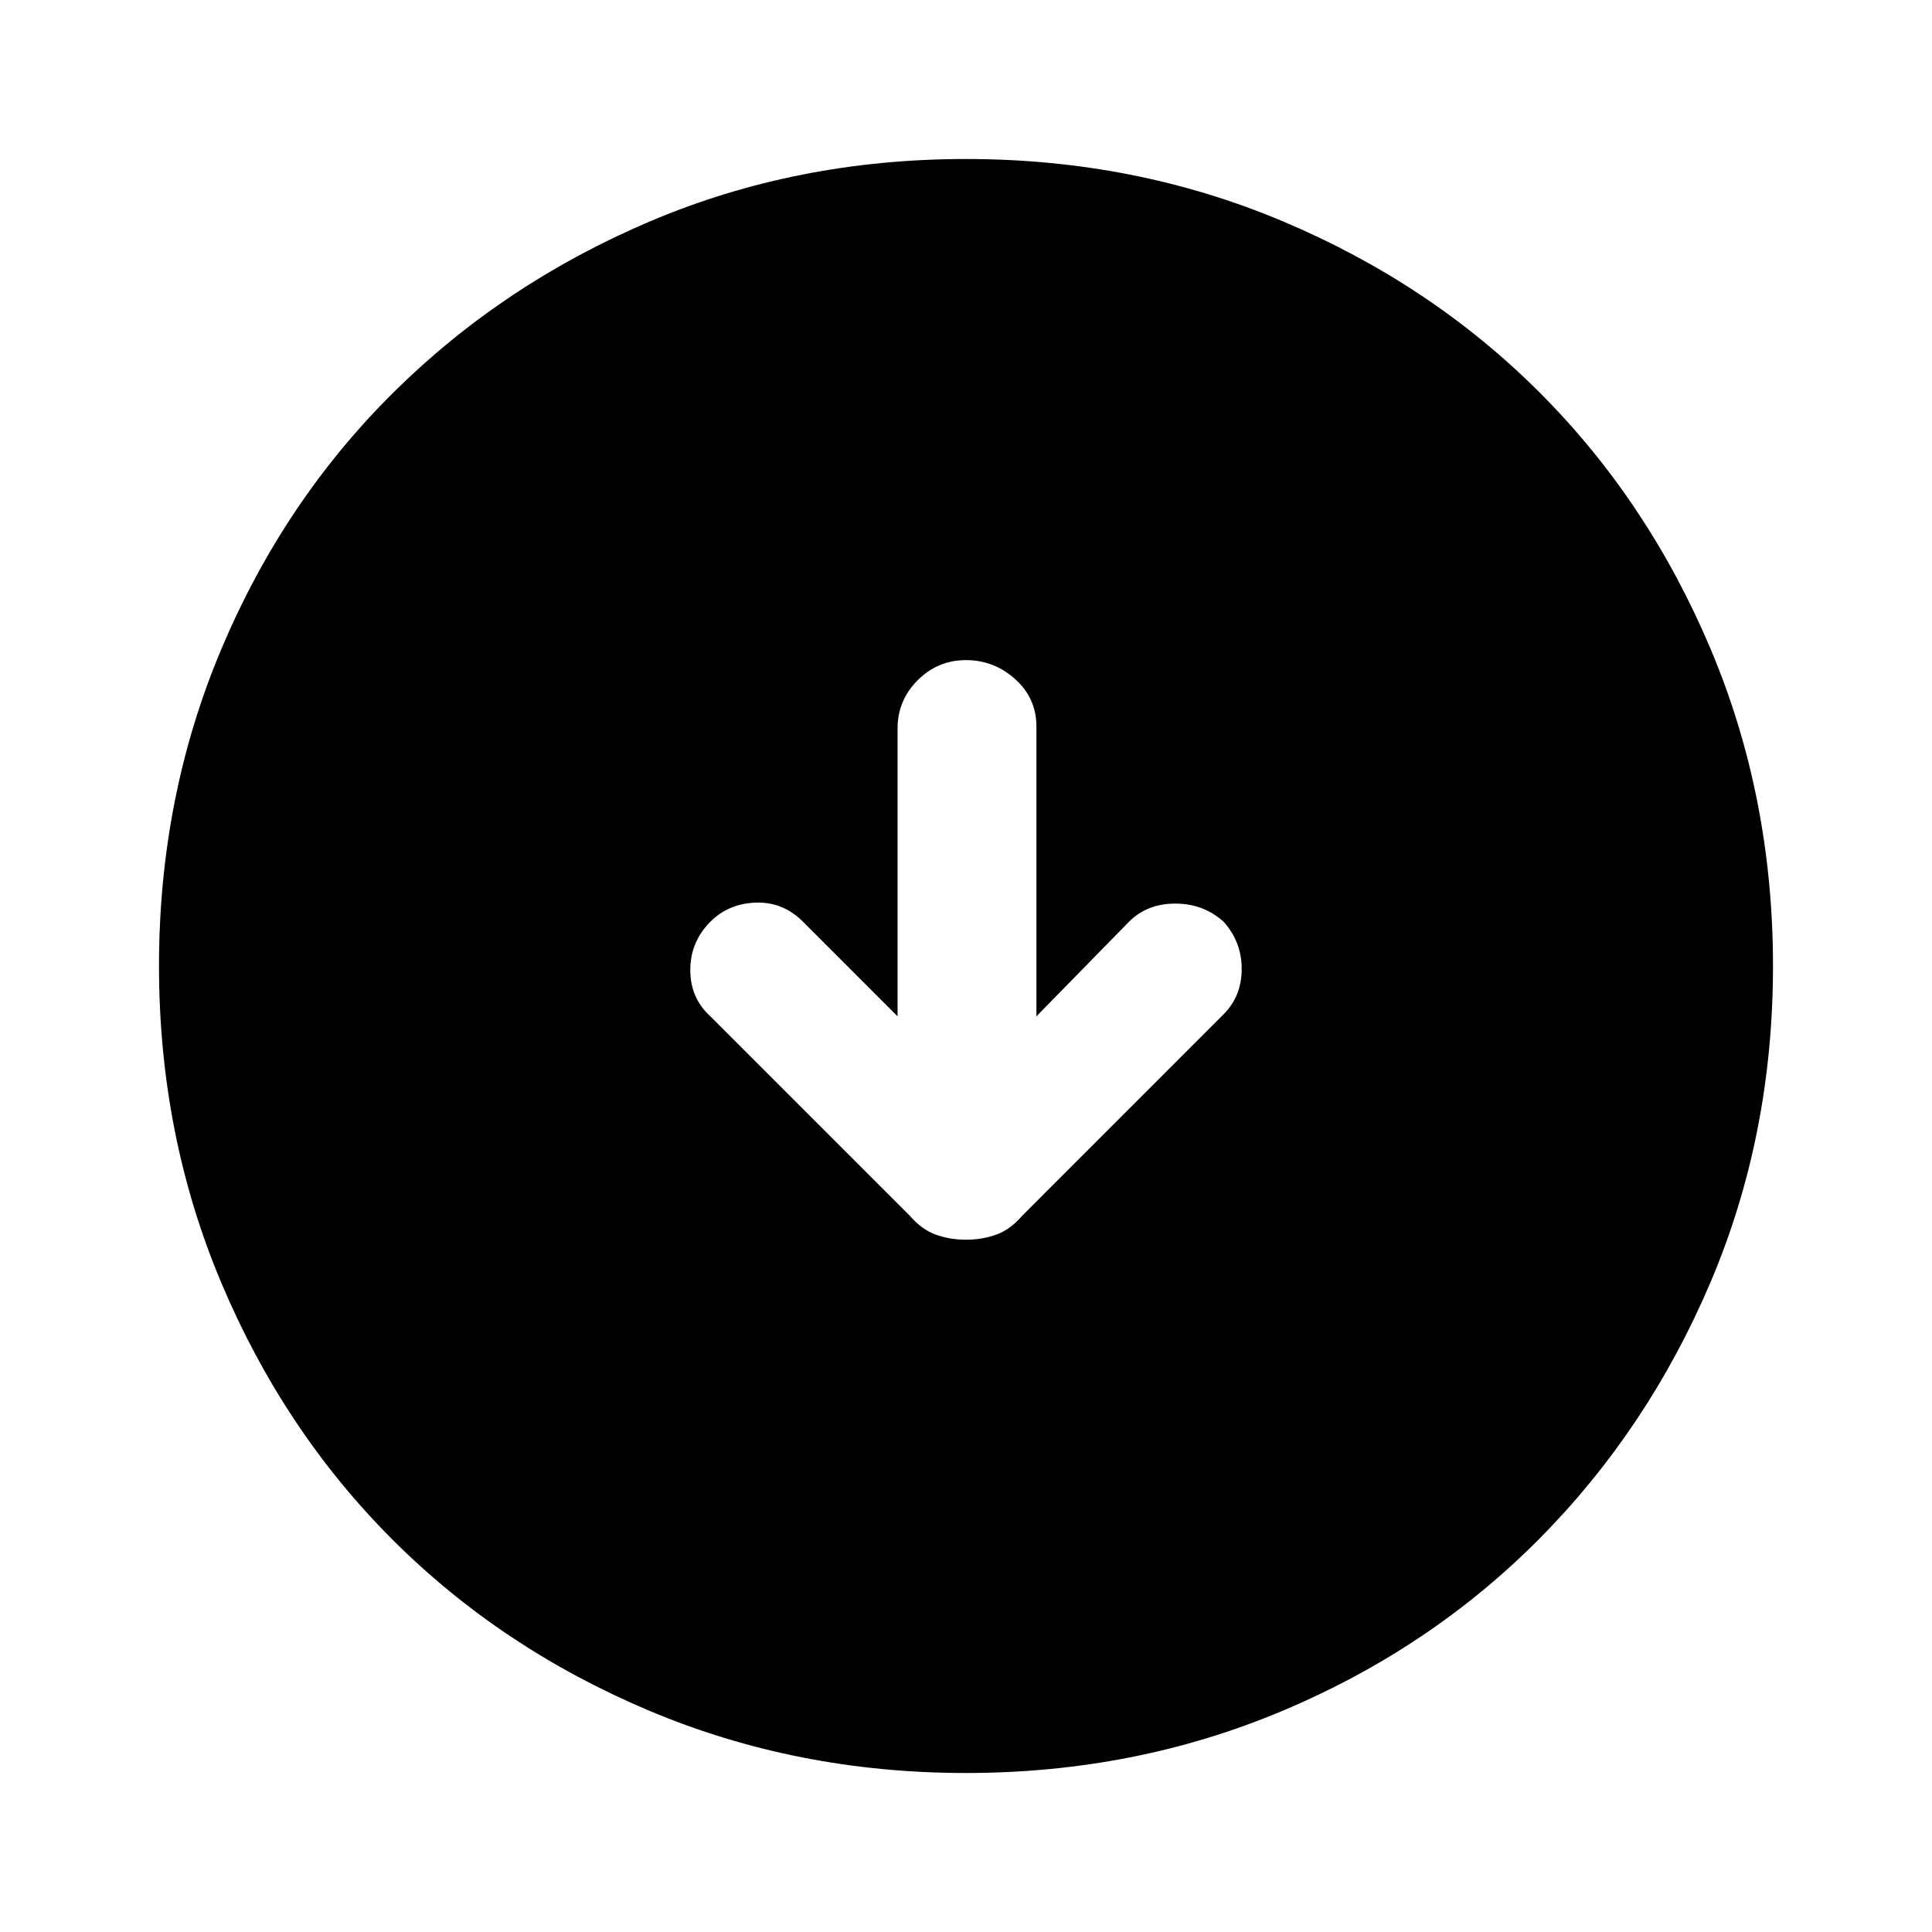 <svg xmlns="http://www.w3.org/2000/svg" height="40" width="40"><path d="M20 25.667Q20.333 25.667 20.625 25.562Q20.917 25.458 21.167 25.167L25.333 21Q25.708 20.625 25.708 20.062Q25.708 19.5 25.333 19.083Q24.917 18.708 24.333 18.708Q23.75 18.708 23.375 19.083L21.458 21.042V15.042Q21.458 14.458 21.021 14.063Q20.583 13.667 20 13.667Q19.417 13.667 19 14.083Q18.583 14.5 18.583 15.083V21.042L16.625 19.083Q16.208 18.667 15.646 18.688Q15.083 18.708 14.708 19.083Q14.292 19.5 14.292 20.083Q14.292 20.667 14.708 21.042L18.833 25.167Q19.083 25.458 19.375 25.562Q19.667 25.667 20 25.667ZM20 36.708Q16.5 36.708 13.438 35.417Q10.375 34.125 8.125 31.875Q5.875 29.625 4.583 26.562Q3.292 23.5 3.292 20Q3.292 16.5 4.583 13.438Q5.875 10.375 8.146 8.125Q10.417 5.875 13.458 4.583Q16.5 3.292 20 3.292Q23.5 3.292 26.562 4.583Q29.625 5.875 31.875 8.125Q34.125 10.375 35.417 13.438Q36.708 16.5 36.708 20Q36.708 23.5 35.417 26.542Q34.125 29.583 31.875 31.854Q29.625 34.125 26.562 35.417Q23.5 36.708 20 36.708Z"/></svg>